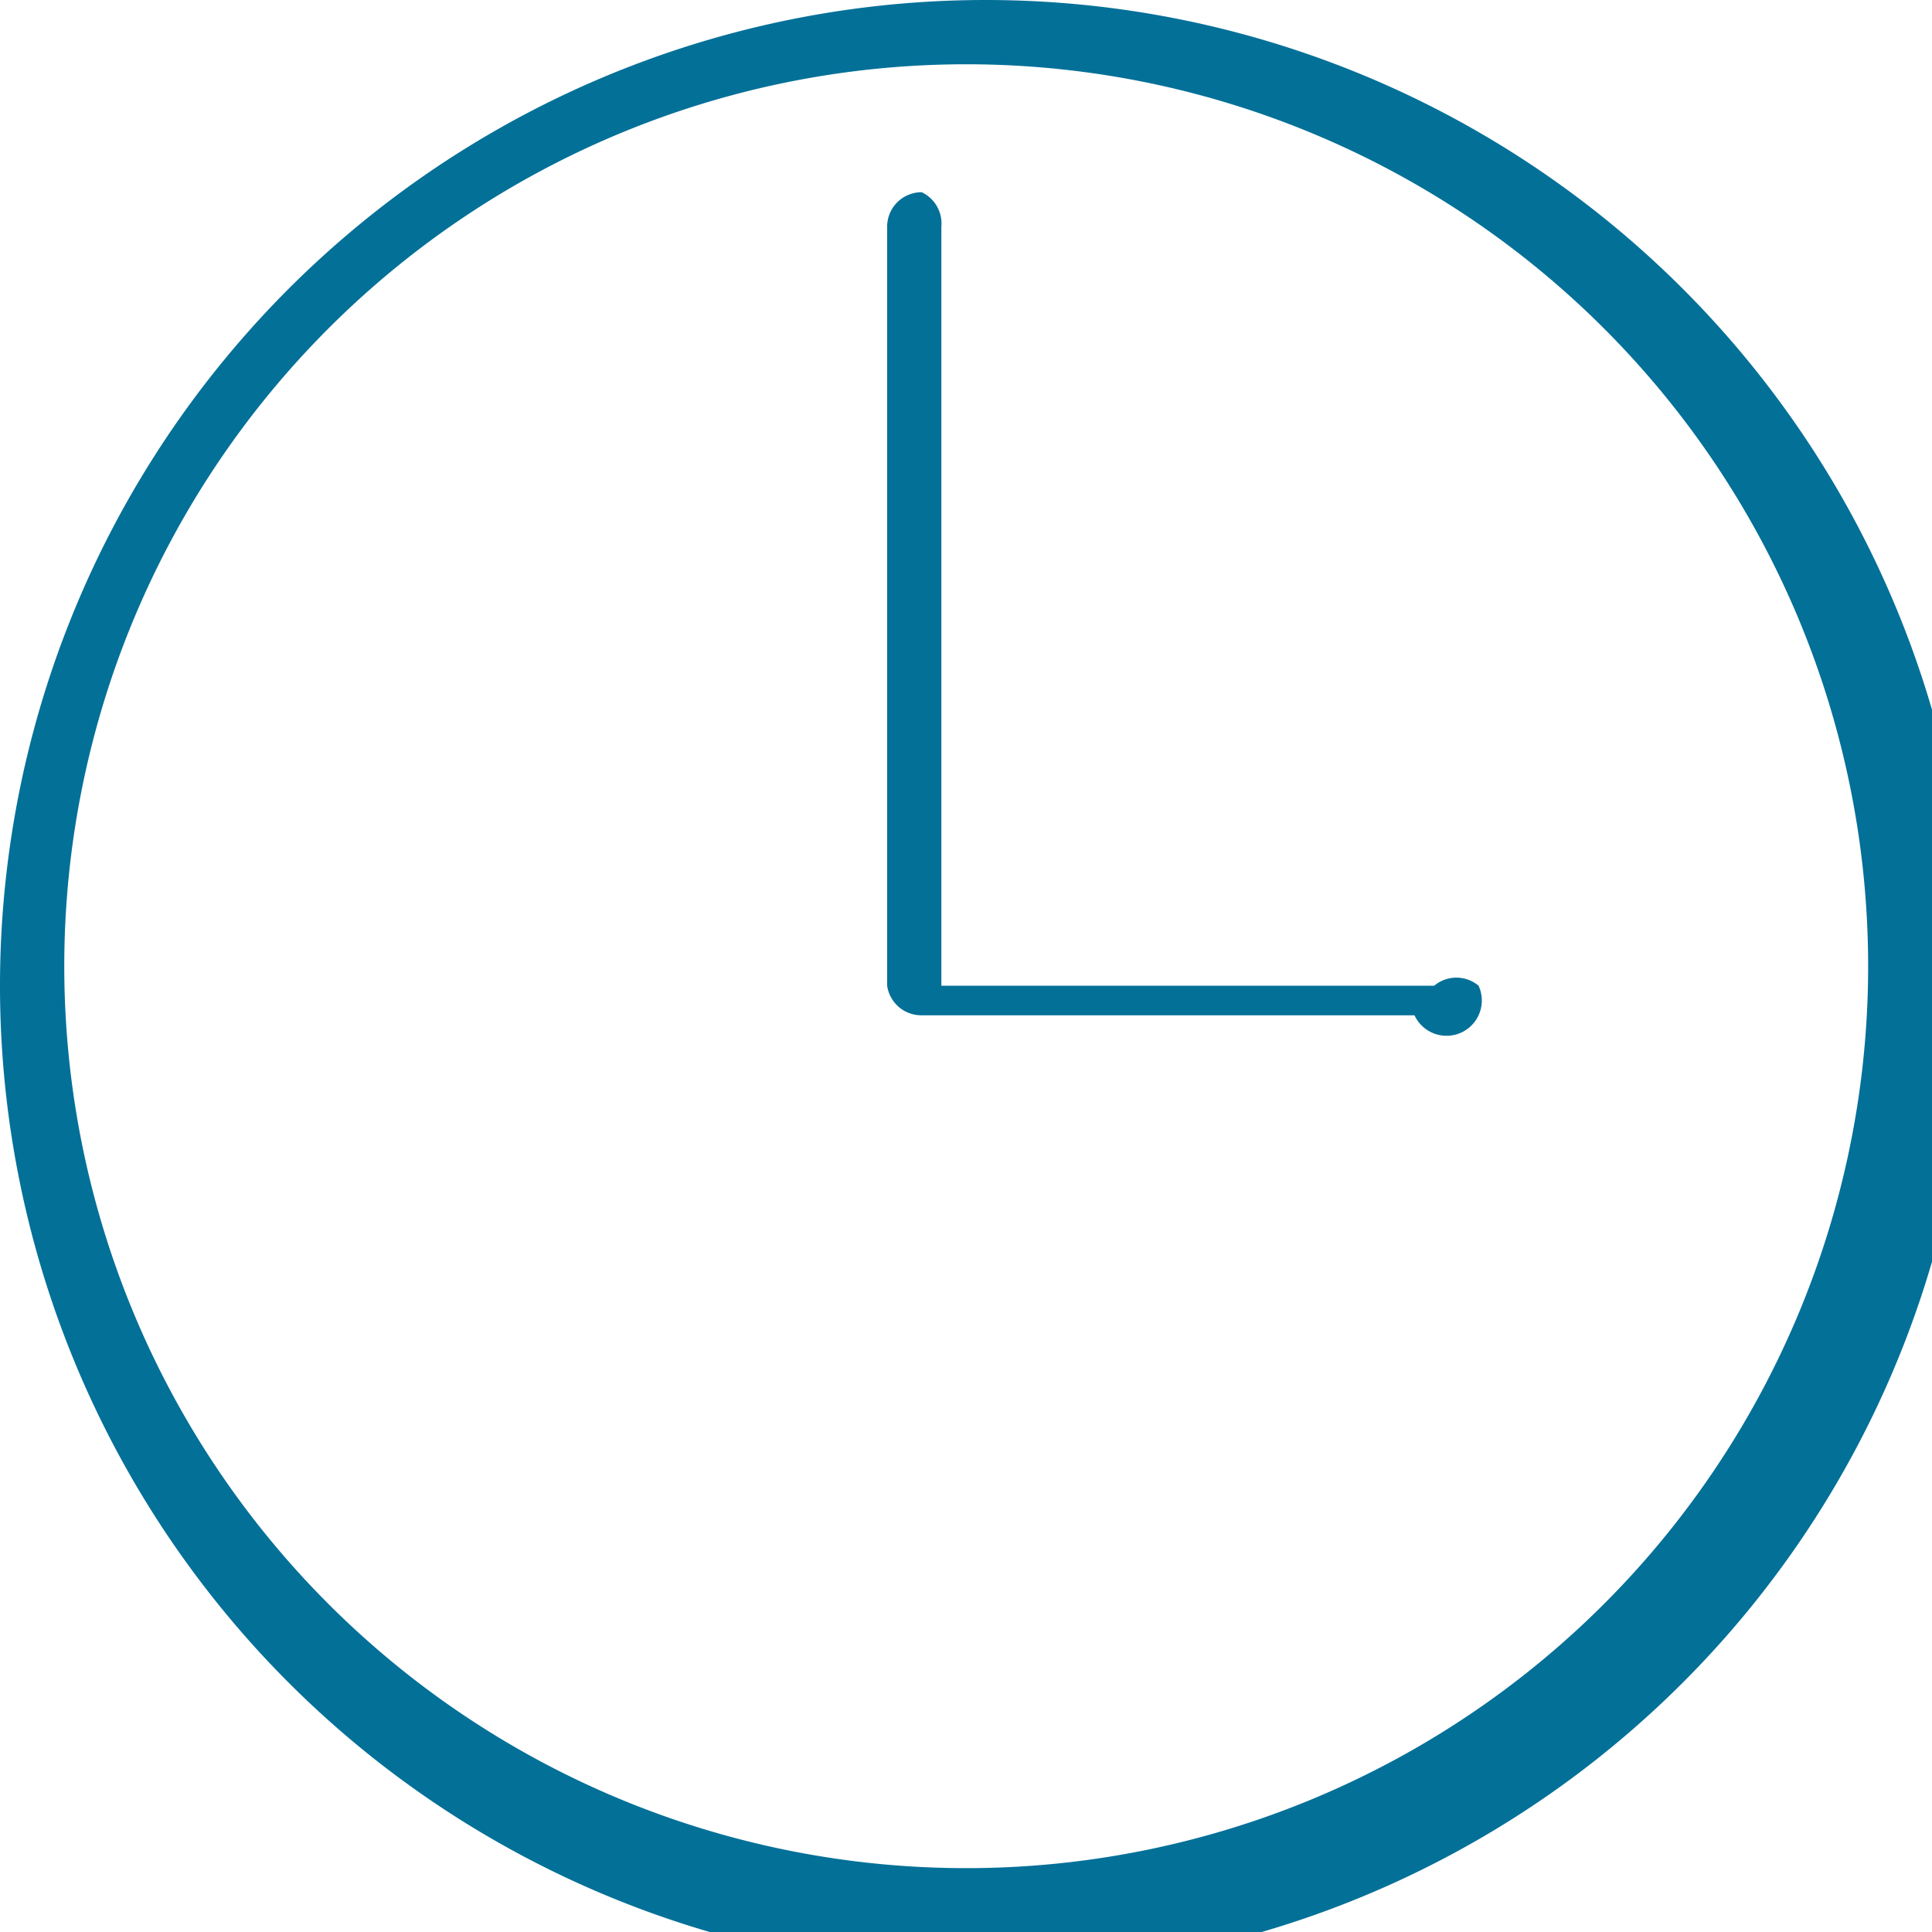 <svg xmlns="http://www.w3.org/2000/svg" viewBox="0 0 3.92 3.92">
    <defs>
        <style>.cls-1{fill:#037098;}</style>
    </defs>
    <title>Artboard 56</title>
    <g id="Layer_2" data-name="Layer 2">
        <path class="cls-1"
              d="M2,0a2,2,0,1,0,2,2A2,2,0,0,0,2,0ZM2,3.79A1.83,1.83,0,1,1,3.79,2,1.83,1.83,0,0,1,2,3.79Z"/>
        <path class="cls-1"
              d="M1.8.46V2a.07.07,0,0,0,.07.06h1A.07.07,0,0,0,3,2,.07.07,0,0,0,2.91,2h-1V.46A.07.07,0,0,0,1.87.39.07.07,0,0,0,1.8.46Z"/>
    </g>
</svg>

